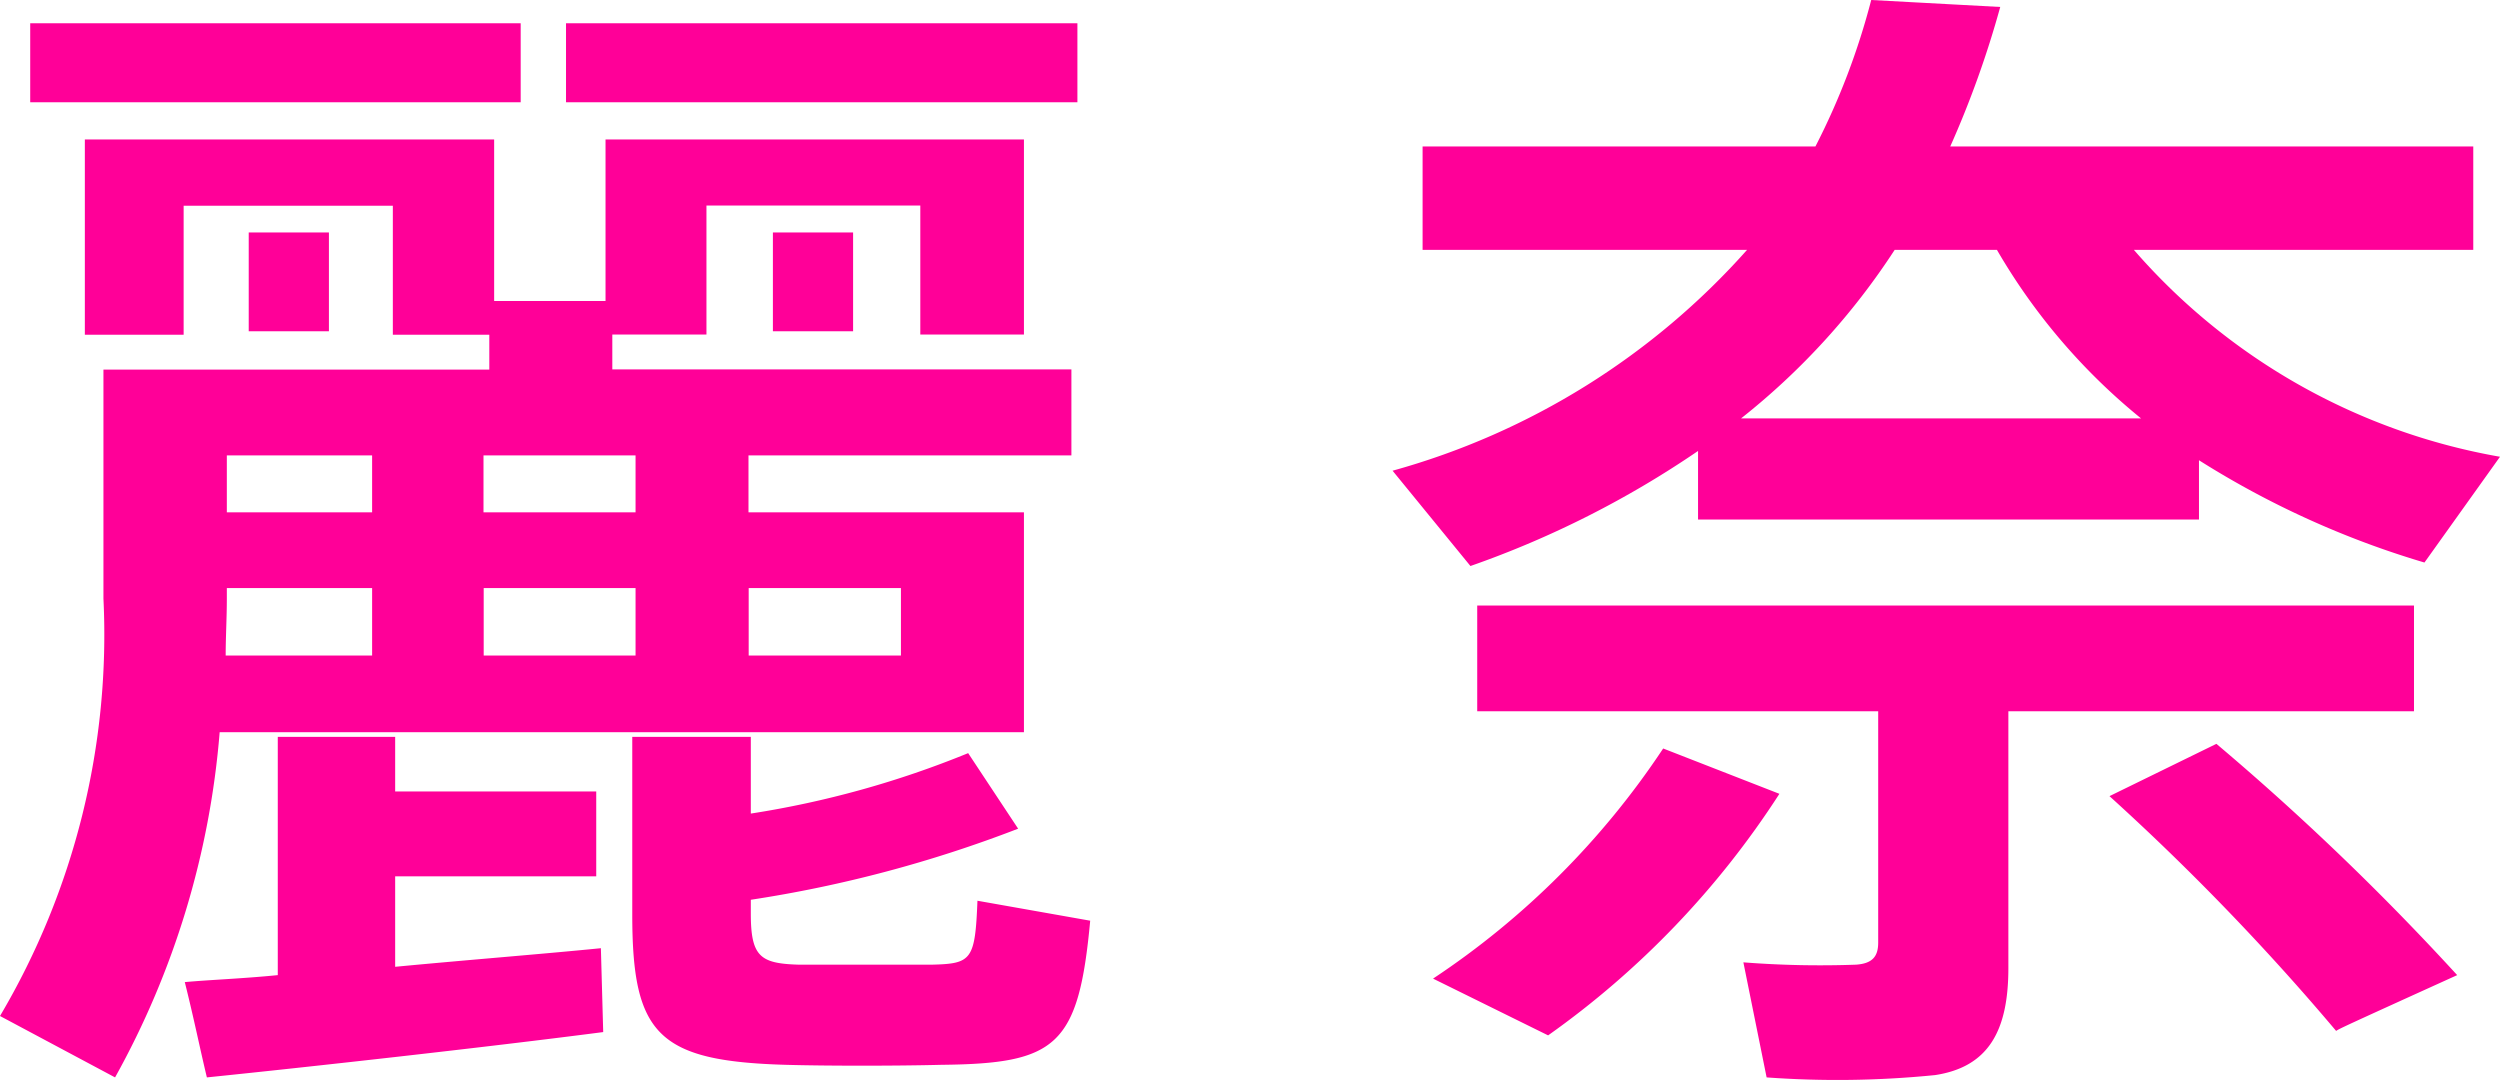 <svg xmlns="http://www.w3.org/2000/svg" width="51.624" height="22.297" viewBox="0 0 51.624 22.297">
  <path id="gp-reina" d="M1.2-19.8v1.632H11.328V-19.8Zm11.064,0v1.632h10.56V-19.8ZM5.712-15.48v2.04H7.368v-2.04Zm10.824,0v2.04h1.656v-2.04Zm-.5,8.736V-8.136h3.144v1.392Zm-5.472,0V-8.136H13.7v1.392Zm-5.328,0c0-.384.024-.768.024-1.176v-.216h3v1.392ZM16.032-9.7v-1.176H22.7v-1.776h-9.48v-.72h1.944v-2.664h4.416v2.664H21.72V-17.4H13.08v3.336h-2.3V-17.4H2.328v4.032h2.04v-2.664h4.32v2.664H10.68v.72H2.712V-7.92A15.468,15.468,0,0,1,.576.7L2.952,1.968A17.575,17.575,0,0,0,5.112-5.16H21.72V-9.7Zm-5.472,0v-1.176H13.7V-9.7Zm-5.3,0v-1.176h3V-9.7ZM20.568-4.728A19.9,19.9,0,0,1,16.08-3.48V-5.064H13.632v3.672c0,2.472.528,3.024,3.168,3.1.84.024,2.28.024,3.216,0,2.376-.024,2.832-.384,3.072-2.976L20.76-1.68c-.048,1.224-.12,1.3-.936,1.32h-2.76c-.792-.024-.984-.168-.984-1.056V-1.7A26.268,26.268,0,0,0,21.6-3.168ZM4.392,0c.192.768.312,1.368.456,1.968,2.112-.216,5.784-.624,8.184-.936L12.984-.7c-1.2.12-2.736.24-4.248.384V-2.184h4.152V-3.936H8.736V-5.064H6.312v4.92C5.592-.072,4.92-.048,4.392,0ZM45.984-10.776A18.6,18.6,0,0,0,50.64-8.664l1.56-2.184a12.977,12.977,0,0,1-7.56-4.272h7.008v-2.136h-10.8a20.354,20.354,0,0,0,1.032-2.88l-2.664-.144a14.63,14.63,0,0,1-1.152,3.024H29.952v2.136h6.7a15.238,15.238,0,0,1-7.32,4.56l1.608,1.968a20.066,20.066,0,0,0,4.7-2.376v1.416H45.984Zm-9.456-.864A14.521,14.521,0,0,0,39.7-15.12h2.112a12.651,12.651,0,0,0,2.976,3.48Zm5.52,6.048h8.376V-7.776H31.08v2.184h8.28V-.816c0,.288-.12.432-.456.456a20.506,20.506,0,0,1-2.328-.048l.48,2.376a20.207,20.207,0,0,0,3.48-.048c1.1-.168,1.512-.912,1.512-2.208ZM44.136-3.84a50.218,50.218,0,0,1,4.68,4.848c.072-.048.12-.072,2.5-1.152A53.676,53.676,0,0,0,46.344-4.92ZM34.92-4.824A16.906,16.906,0,0,1,30.168-.072L32.544,1.1A18.184,18.184,0,0,0,37.32-3.888Z" transform="translate(-0.576 20.28)" fill="#ff0098"/>
</svg>
